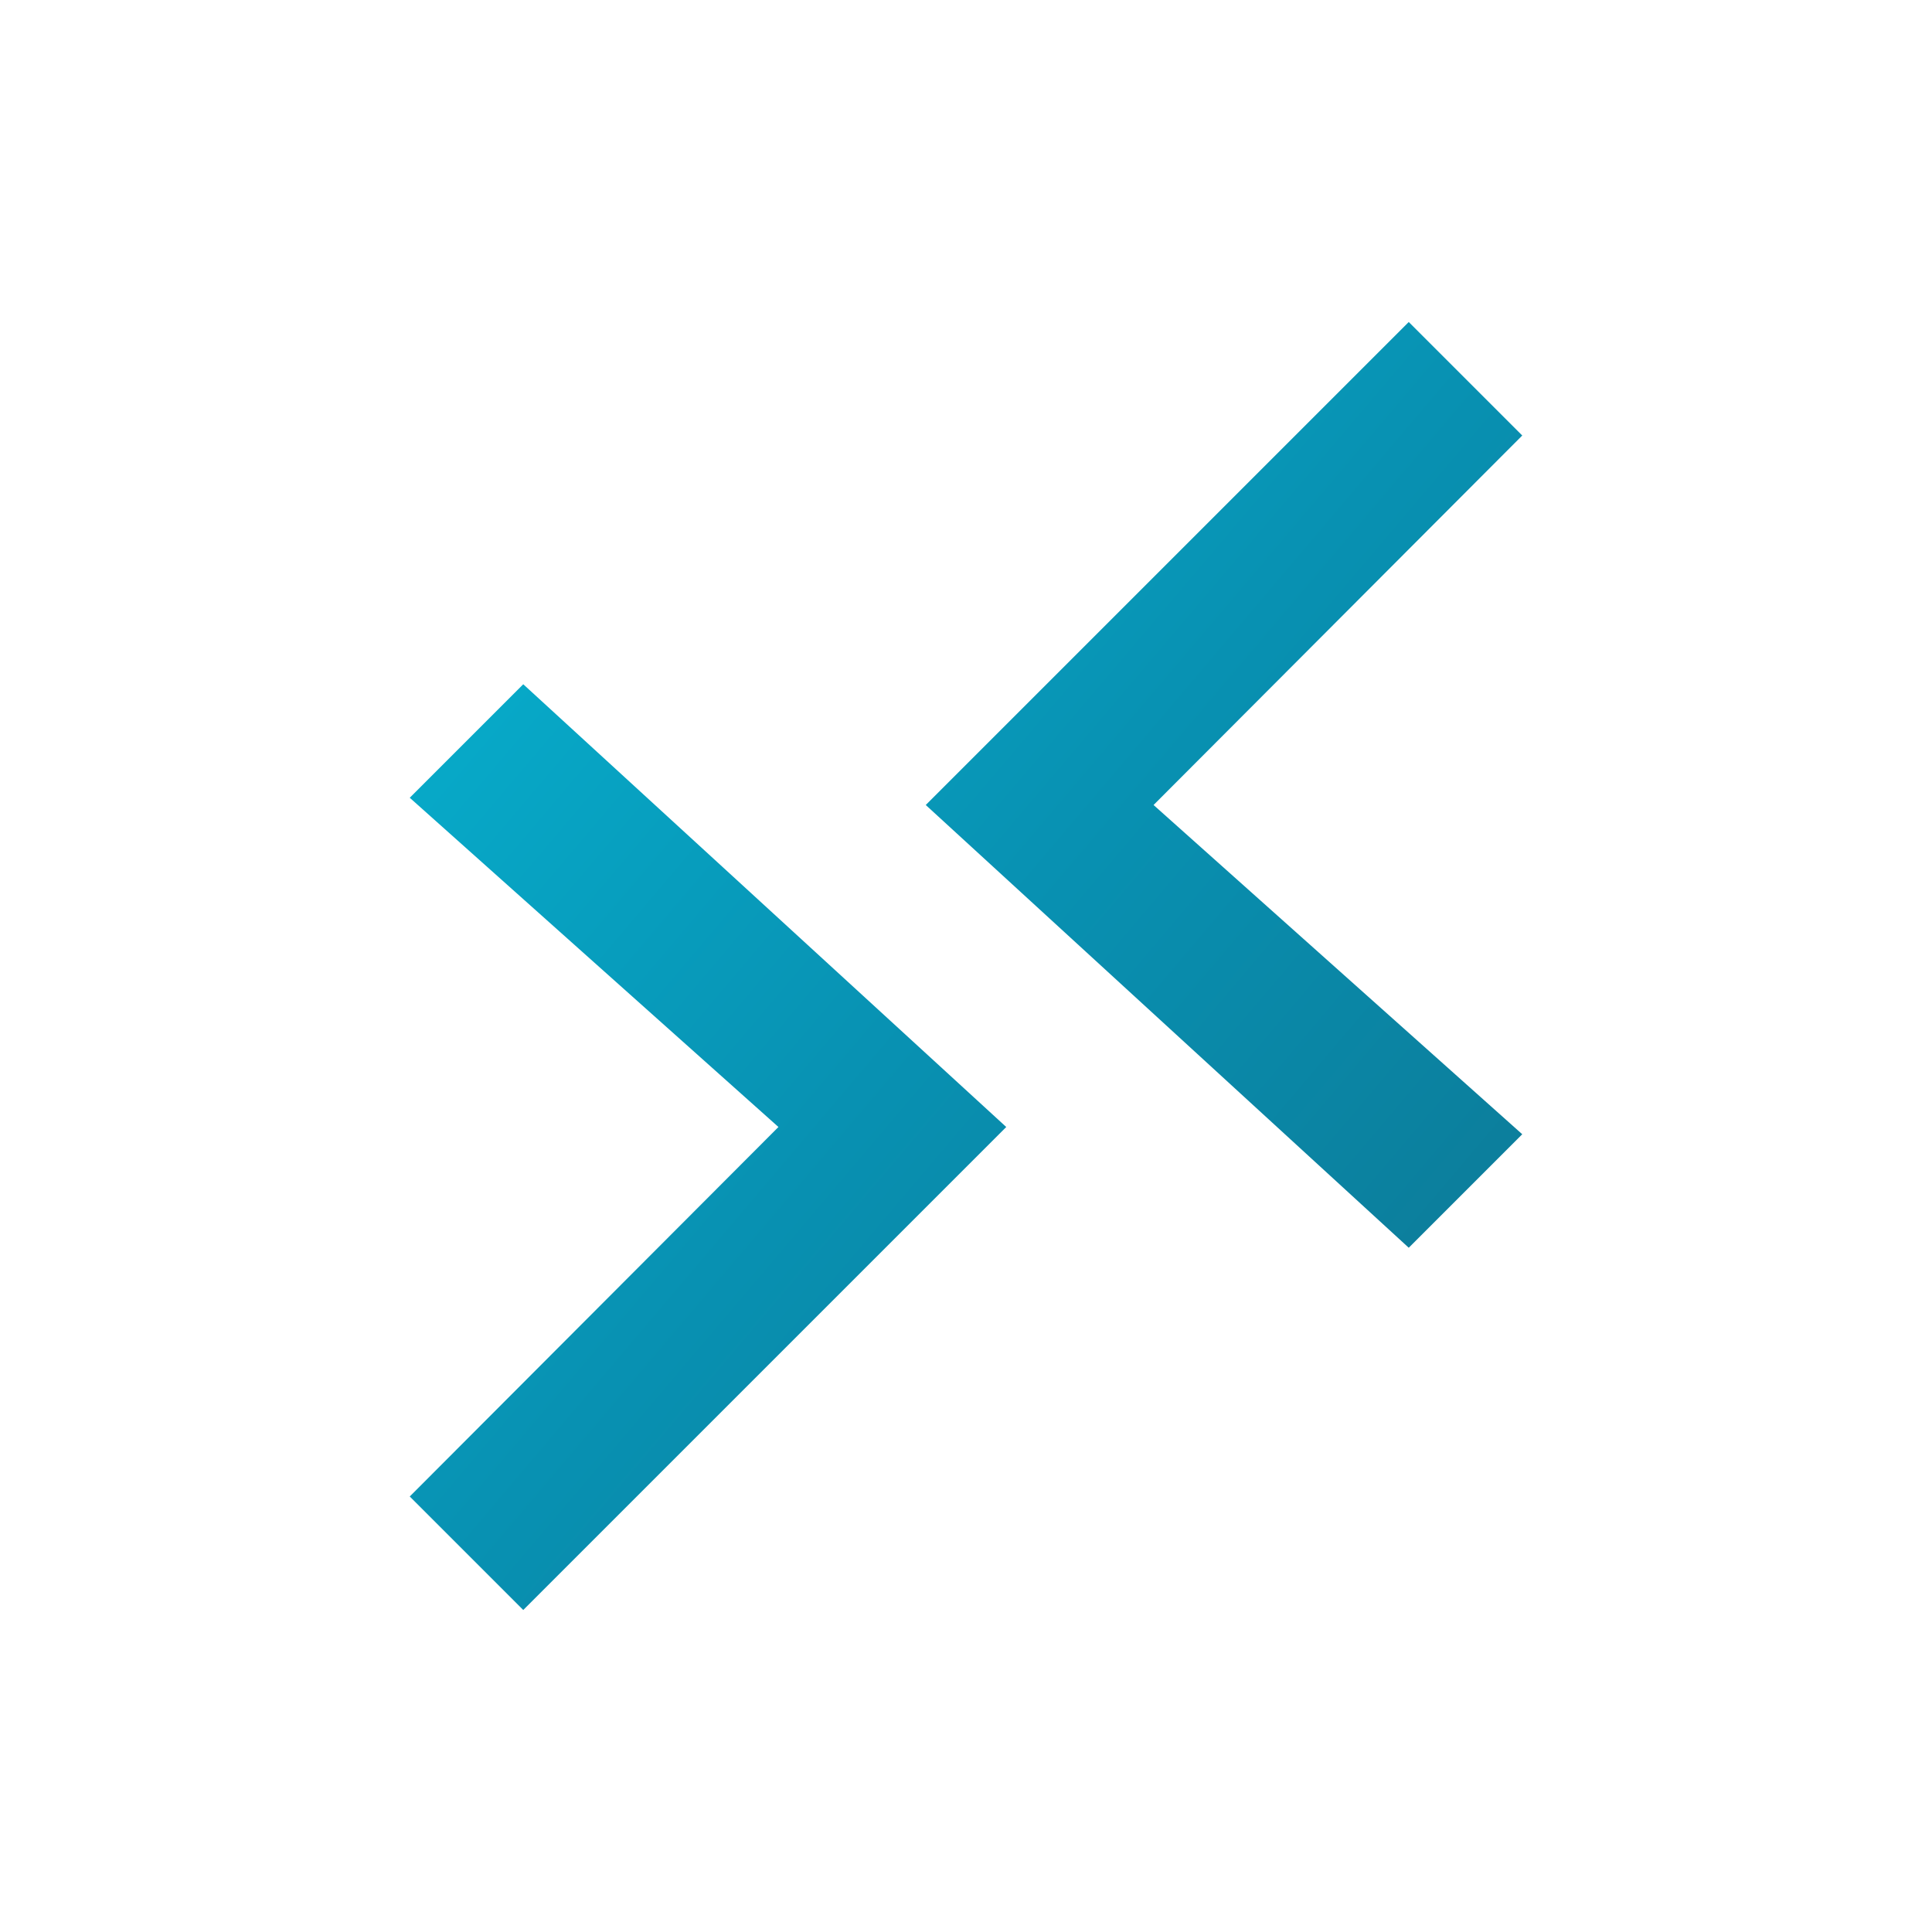<?xml version="1.0" encoding="UTF-8"?>
<svg width="24px" height="24px" viewBox="0 0 24 24" version="1.1" xmlns="http://www.w3.org/2000/svg">
    <defs>
        <linearGradient id="codeTranslatorGradient" x1="0%" y1="0%" x2="100%" y2="100%">
            <stop offset="0%" style="stop-color:#06B6D4"/>
            <stop offset="50%" style="stop-color:#0891B2"/>
            <stop offset="100%" style="stop-color:#0E7490"/>
        </linearGradient>
    </defs>
    <path d="M6.5 8.5l-1.41 1.41L9.67 14 5.09 18.59 6.5 20l6-6-6-5.5zm11 7l1.41-1.41L14.33 10l4.58-4.59L17.5 4l-6 6 6 5.5z" fill="url(#codeTranslatorGradient)"/>
</svg>
